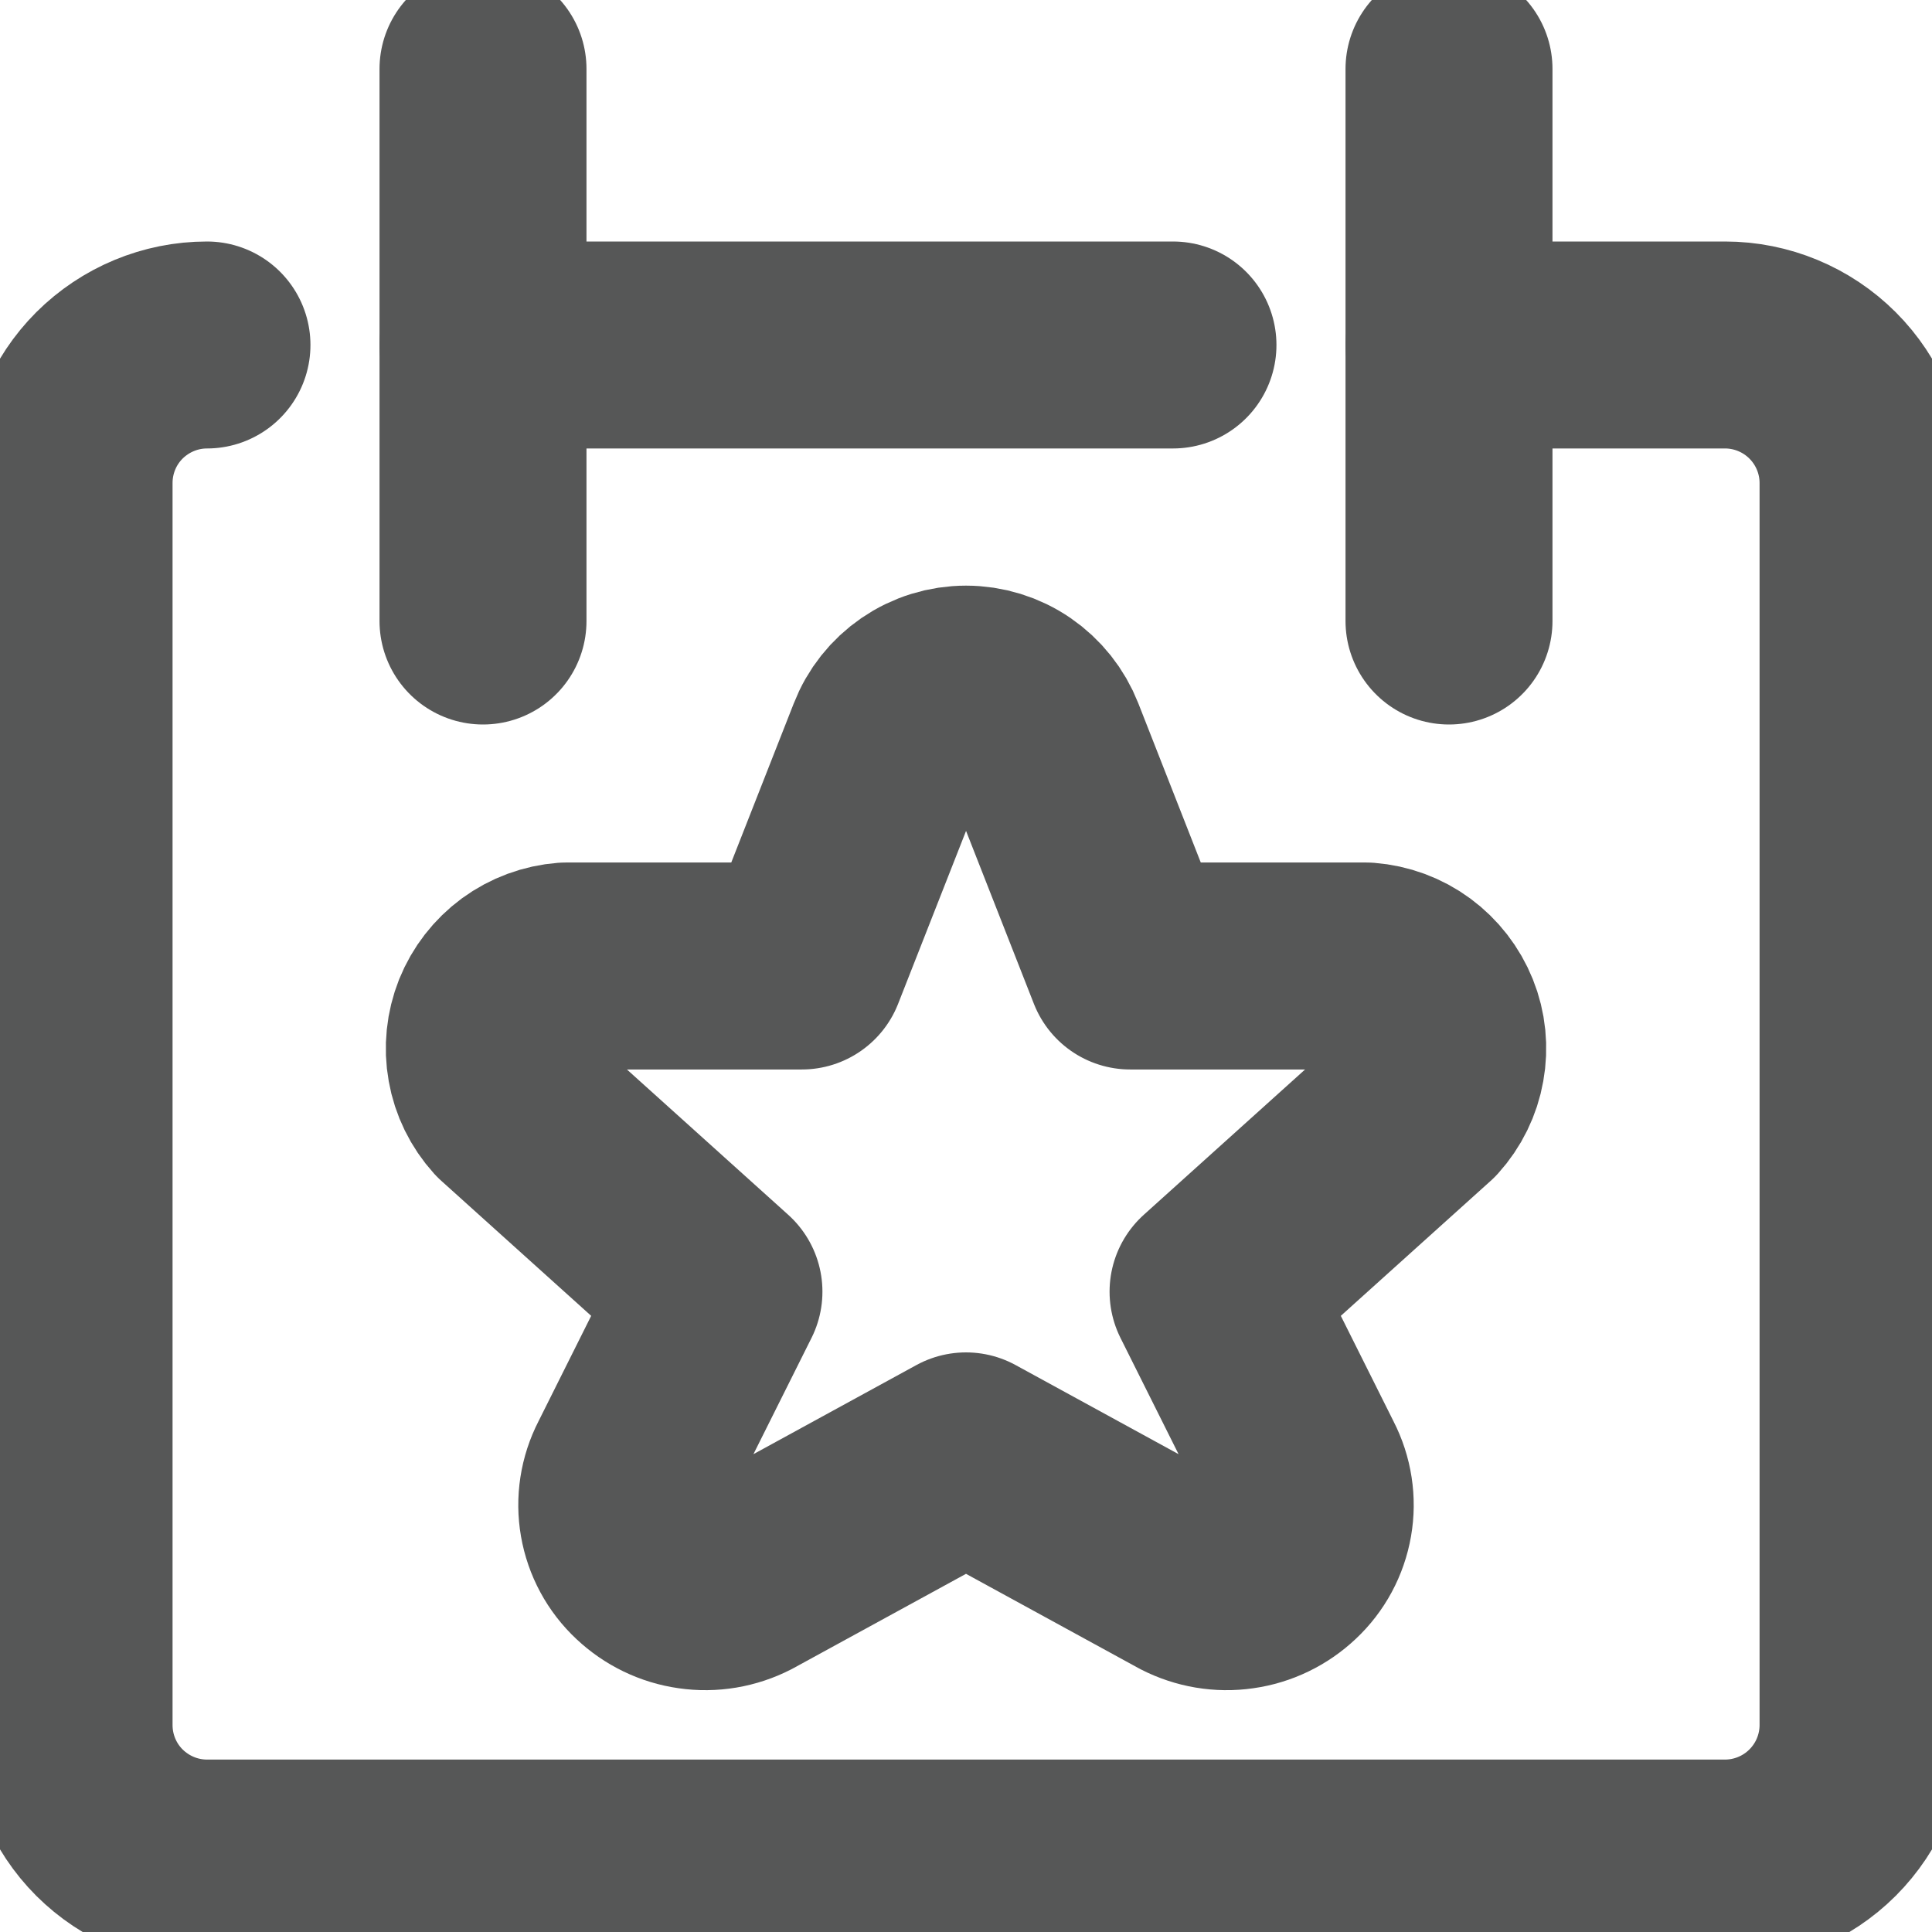 <svg width="16" height="16" viewBox="0 0 16 16" fill="none" xmlns="http://www.w3.org/2000/svg">
<g clip-path="url(#clip0_11_368)">
<path d="M1.714 2.857C1.411 2.857 1.121 2.978 0.906 3.192C0.692 3.406 0.572 3.697 0.572 4V14.286C0.572 14.589 0.692 14.88 0.906 15.094C1.121 15.308 1.411 15.429 1.714 15.429H14.286C14.589 15.429 14.88 15.308 15.094 15.094C15.308 14.88 15.429 14.589 15.429 14.286V4C15.429 3.697 15.308 3.406 15.094 3.192C14.88 2.978 14.589 2.857 14.286 2.857H12" stroke="#565757" stroke-width="1.714" stroke-linecap="round" stroke-linejoin="round"/>
<path d="M4 0.571V5.143" stroke="#565757" stroke-width="1.714" stroke-linecap="round" stroke-linejoin="round"/>
<path d="M12 0.571V5.143" stroke="#565757" stroke-width="1.714" stroke-linecap="round" stroke-linejoin="round"/>
<path d="M4 2.857H9.714" stroke="#565757" stroke-width="1.714" stroke-linecap="round" stroke-linejoin="round"/>
<path d="M7.372 6.137C7.421 6.01 7.507 5.902 7.619 5.825C7.731 5.748 7.864 5.707 8 5.707C8.136 5.707 8.269 5.748 8.381 5.825C8.493 5.902 8.579 6.01 8.629 6.137L9.36 8H11.314C11.442 8.01 11.565 8.055 11.668 8.131C11.771 8.207 11.851 8.31 11.899 8.429C11.947 8.548 11.96 8.678 11.937 8.804C11.915 8.93 11.857 9.048 11.771 9.143L10.046 10.697L10.777 12.16C10.843 12.288 10.866 12.435 10.841 12.577C10.816 12.72 10.746 12.85 10.64 12.949C10.535 13.048 10.402 13.113 10.258 13.133C10.115 13.154 9.969 13.129 9.84 13.063L8 12.057L6.16 13.063C6.031 13.129 5.885 13.154 5.742 13.133C5.598 13.113 5.465 13.048 5.36 12.949C5.254 12.85 5.184 12.72 5.159 12.577C5.134 12.435 5.157 12.288 5.223 12.16L5.954 10.697L4.229 9.143C4.143 9.048 4.085 8.93 4.063 8.804C4.04 8.678 4.054 8.548 4.101 8.429C4.149 8.31 4.229 8.207 4.332 8.131C4.436 8.055 4.558 8.01 4.686 8H6.64L7.372 6.137Z" stroke="#565757" stroke-width="1.714" stroke-linecap="round" stroke-linejoin="round"/>
</g>
<defs>
<clipPath id="clip0_11_368">
<rect width="16" height="16" fill="white"/>
</clipPath>
</defs>
</svg>
